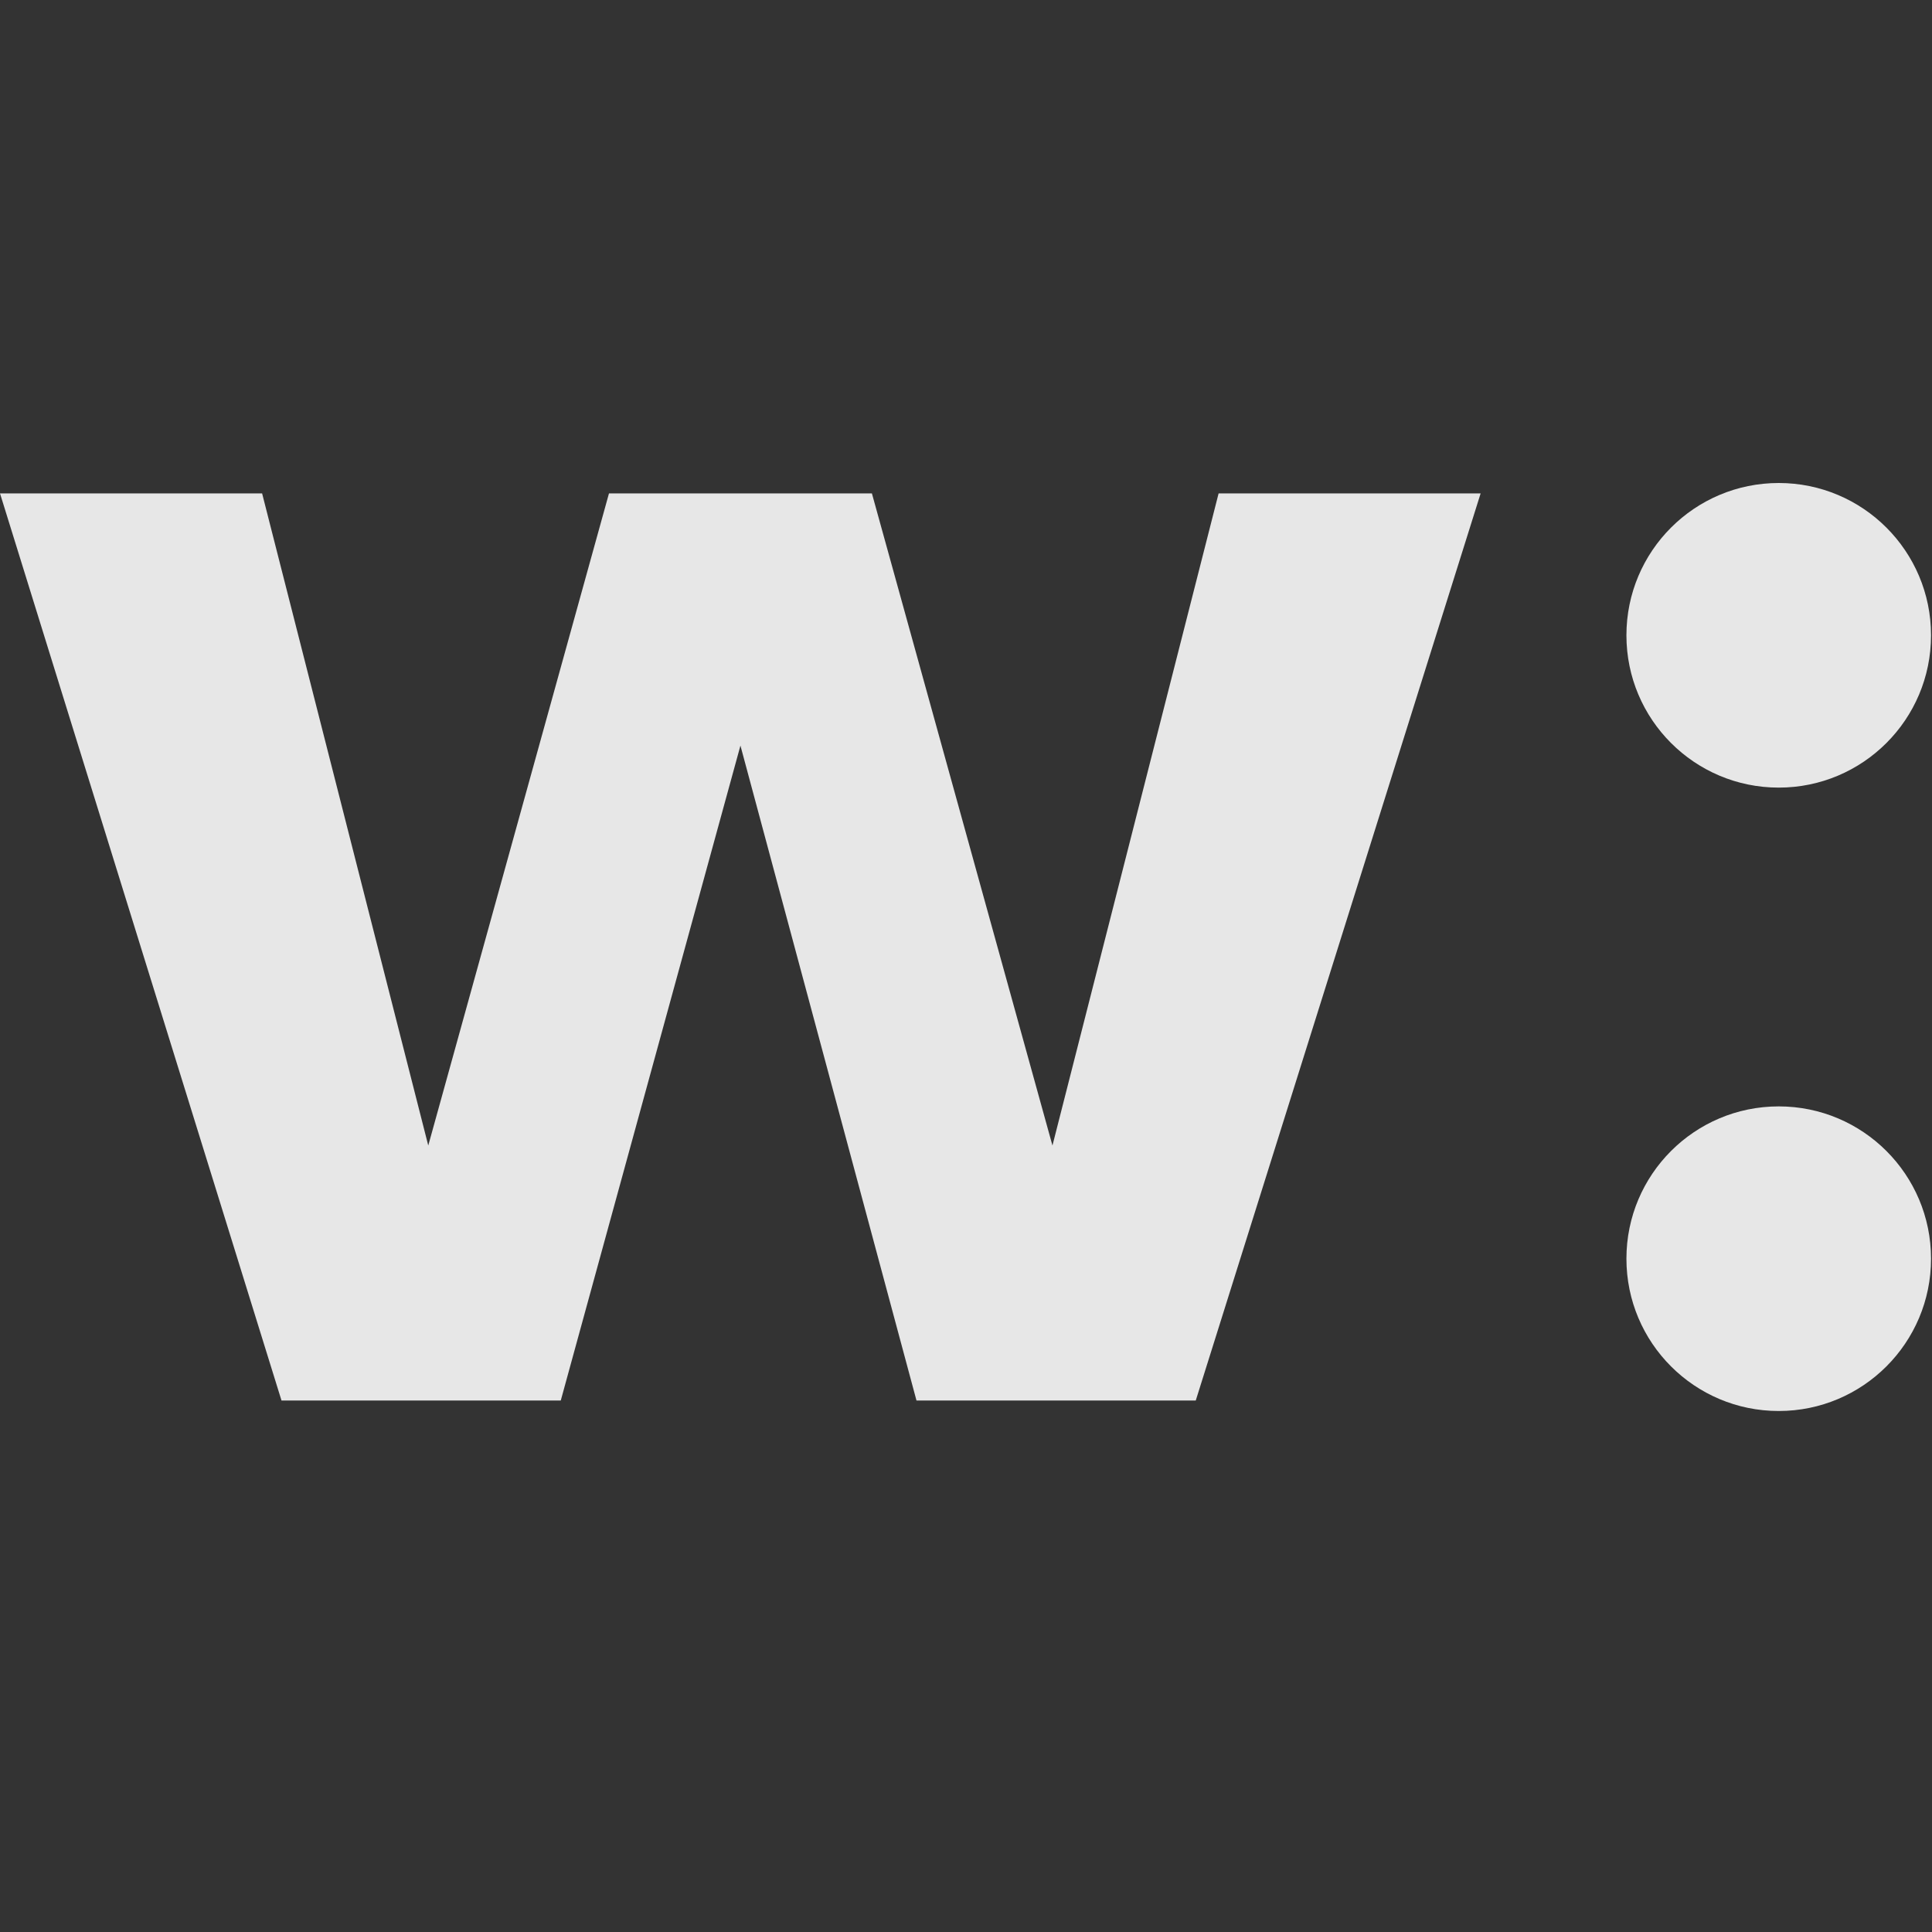<svg width="24" height="24" viewBox="0 0 24 24" fill="none" xmlns="http://www.w3.org/2000/svg">
<rect x="0" y="0" width="24" height="24" fill="#333333" stroke="none"/>
<path d="M3.497 17.398L0 6.129H3.256L5.32 14.23L7.565 6.129H10.831L13.074 14.23L15.138 6.129H18.393L14.854 17.398H11.385L9.198 9.262L6.966 17.398H3.497Z" fill="white" fill-opacity="0.88"/>
<path d="M23.988 15.636C23.988 14.591 23.141 13.744 22.096 13.744C21.051 13.744 20.204 14.591 20.204 15.636C20.204 16.681 21.051 17.528 22.096 17.528C23.141 17.528 23.988 16.681 23.988 15.636Z" fill="white" fill-opacity="0.88"/>
<path d="M23.988 7.892C23.988 6.847 23.141 6 22.096 6C21.051 6 20.204 6.847 20.204 7.892C20.204 8.937 21.051 9.784 22.096 9.784C23.141 9.784 23.988 8.937 23.988 7.892Z" fill="white" fill-opacity="0.88"/>
</svg>
